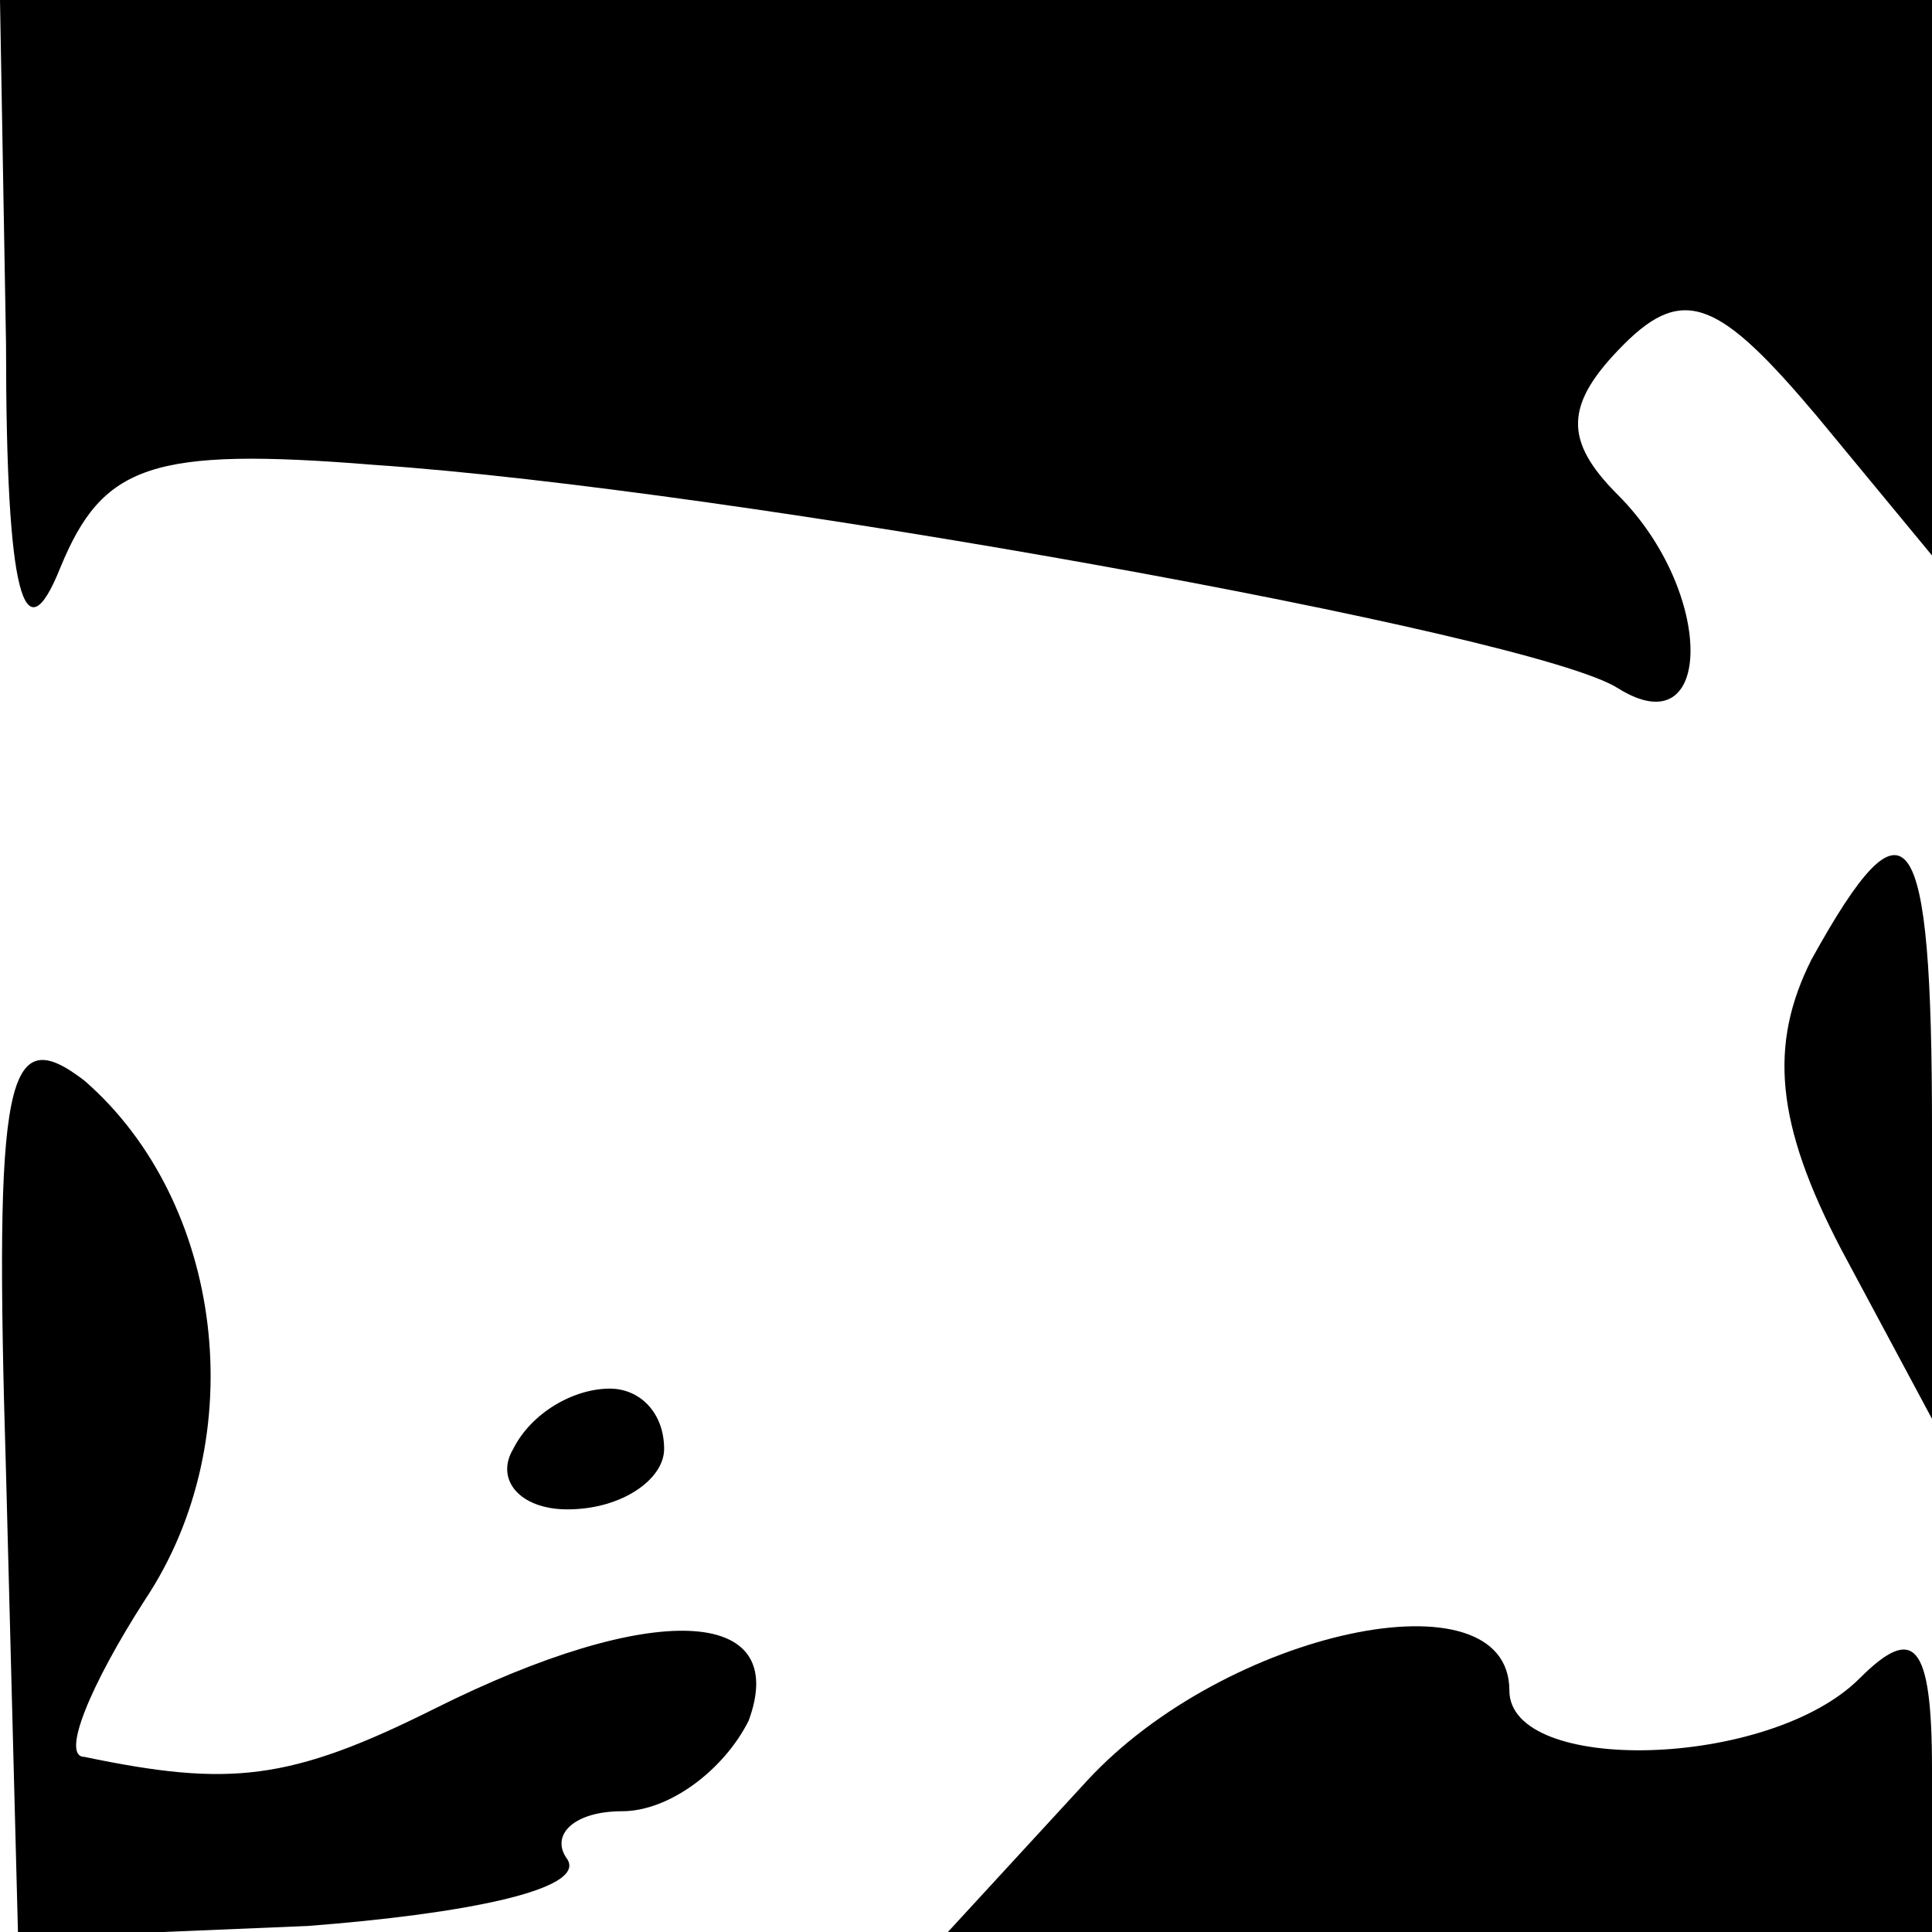 <?xml version="1.0" standalone="no"?>
<!DOCTYPE svg PUBLIC "-//W3C//DTD SVG 20010904//EN"
 "http://www.w3.org/TR/2001/REC-SVG-20010904/DTD/svg10.dtd">
<svg version="1.0" xmlns="http://www.w3.org/2000/svg"
 width="32pt" height="32pt" viewBox="0 0 32 32"
 preserveAspectRatio="xMidYMid meet">
<g transform="translate(0,32) scale(0.1,-0.1)"
fill="#000000" stroke="none">
<path fill="#000000" stroke="none" d="M1 263 c0 -42 3 -52 9 -37 7 17 15 20
52 17 59 -4 192 -28 206 -37 16 -10 16 16 0 32 -9 9 -9 15 1 25 10 10 16 7 32
-12 l19 -23 0 46 0 46 -160 0 -160 0 1 -57z"/>
<path fill="#000000" stroke="none" d="M300 161 c-7 -14 -6 -27 5 -48 l15 -28
0 48 c0 51 -4 57 -20 28z"/>
<path fill="#000000" stroke="none" d="M1 76 l2 -77 48 2 c26 2 46 6 43 11 -3
4 1 8 9 8 8 0 17 7 21 15 7 19 -16 20 -52 2 -24 -12 -34 -13 -58 -8 -4 0 1 12
10 26 18 27 13 66 -10 86 -13 10 -15 1 -13 -65z"/>
<path fill="#000000" stroke="none" d="M85 80 c-3 -5 1 -10 9 -10 9 0 16 5 16
10 0 6 -4 10 -9 10 -6 0 -13 -4 -16 -10z"/>
<path fill="#000000" stroke="none" d="M180 25 l-23 -25 81 0 82 0 0 27 c0 21
-3 24 -12 15 -15 -15 -58 -16 -58 -2 0 20 -47 10 -70 -15z"/>
</g>
</svg>
